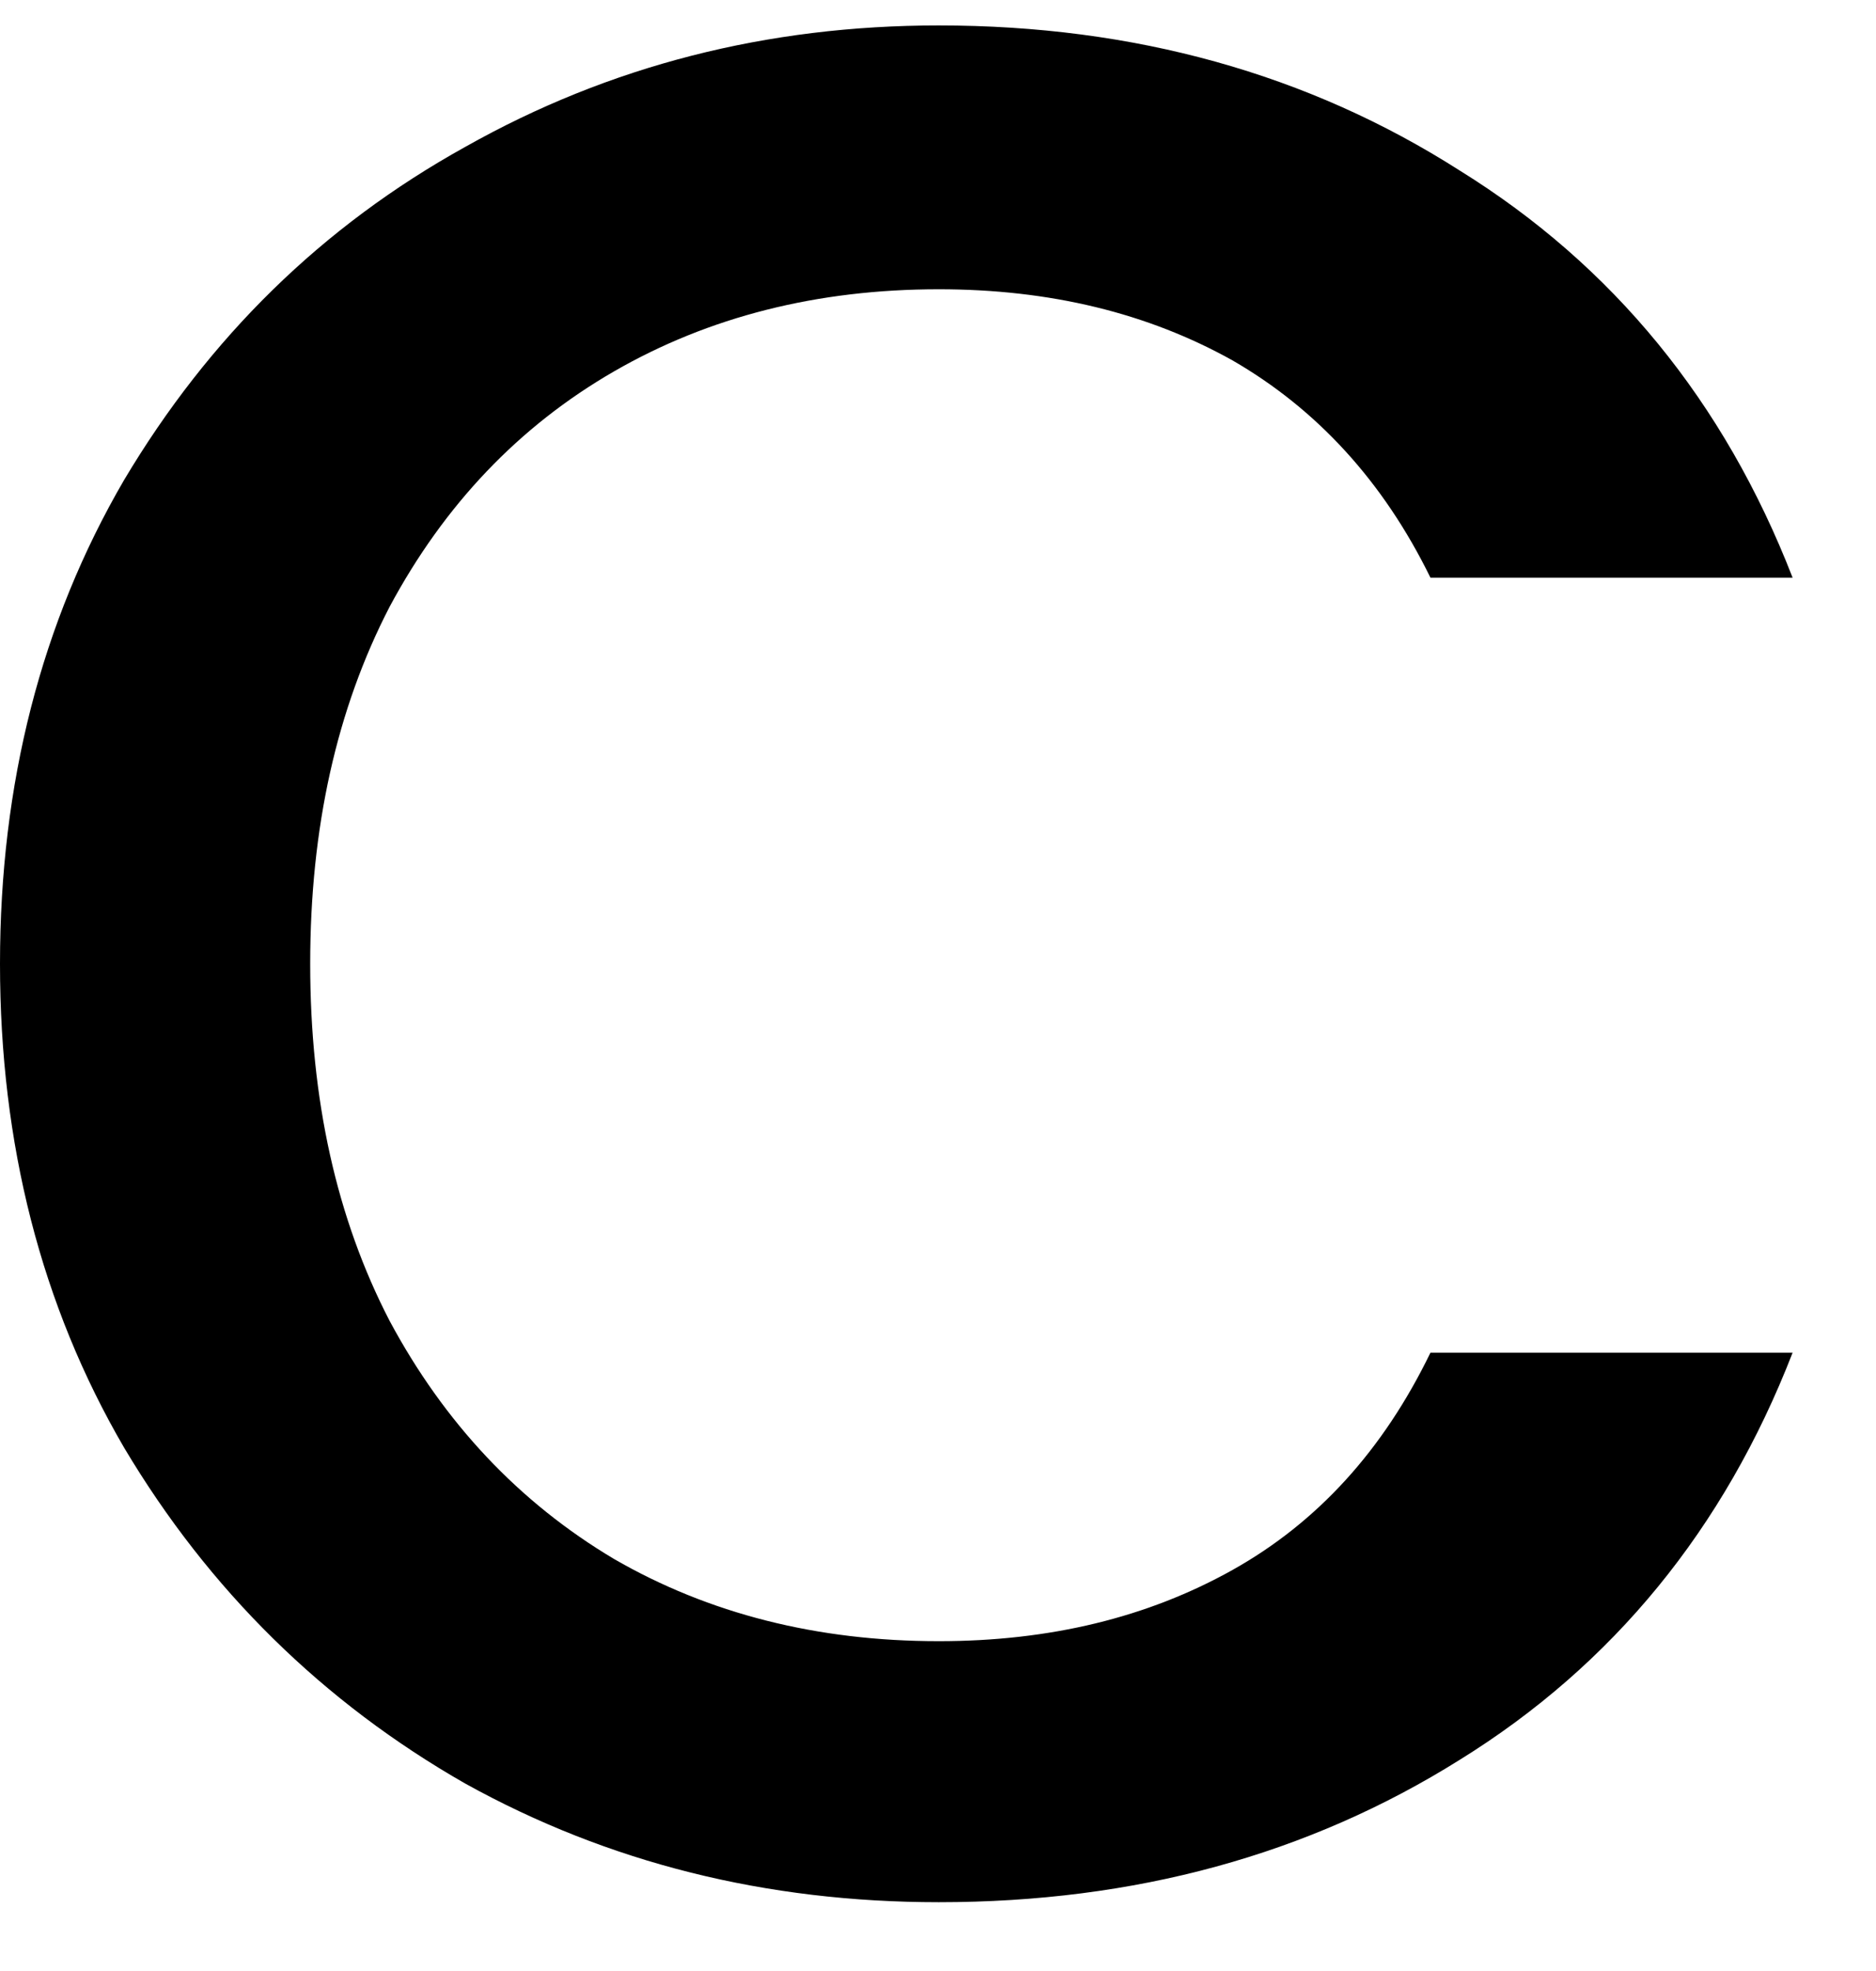 <svg width="20" height="21" viewBox="0 0 20 21" fill="none" xmlns="http://www.w3.org/2000/svg">
<path d="M0 10.269C0 8.353 0.438 6.632 1.323 5.114C2.227 3.597 3.433 2.411 4.96 1.565C6.497 0.699 8.179 0.271 10.008 0.271C12.089 0.271 13.947 0.786 15.562 1.817C17.195 2.829 18.382 4.278 19.111 6.155H15.25C14.745 5.124 14.034 4.356 13.14 3.84C12.235 3.335 11.194 3.082 10.008 3.082C8.714 3.082 7.557 3.374 6.546 3.957C5.534 4.541 4.737 5.377 4.153 6.466C3.589 7.556 3.307 8.82 3.307 10.269C3.307 11.718 3.589 12.983 4.153 14.072C4.737 15.161 5.534 16.008 6.546 16.61C7.557 17.194 8.714 17.486 10.008 17.486C11.194 17.486 12.235 17.233 13.14 16.727C14.044 16.221 14.745 15.453 15.25 14.412H19.111C18.382 16.29 17.195 17.739 15.562 18.75C13.947 19.762 12.099 20.267 10.008 20.267C8.17 20.267 6.487 19.849 4.96 19.003C3.443 18.137 2.227 16.941 1.323 15.424C0.438 13.907 0 12.185 0 10.269Z" fill="black"/>
</svg>
